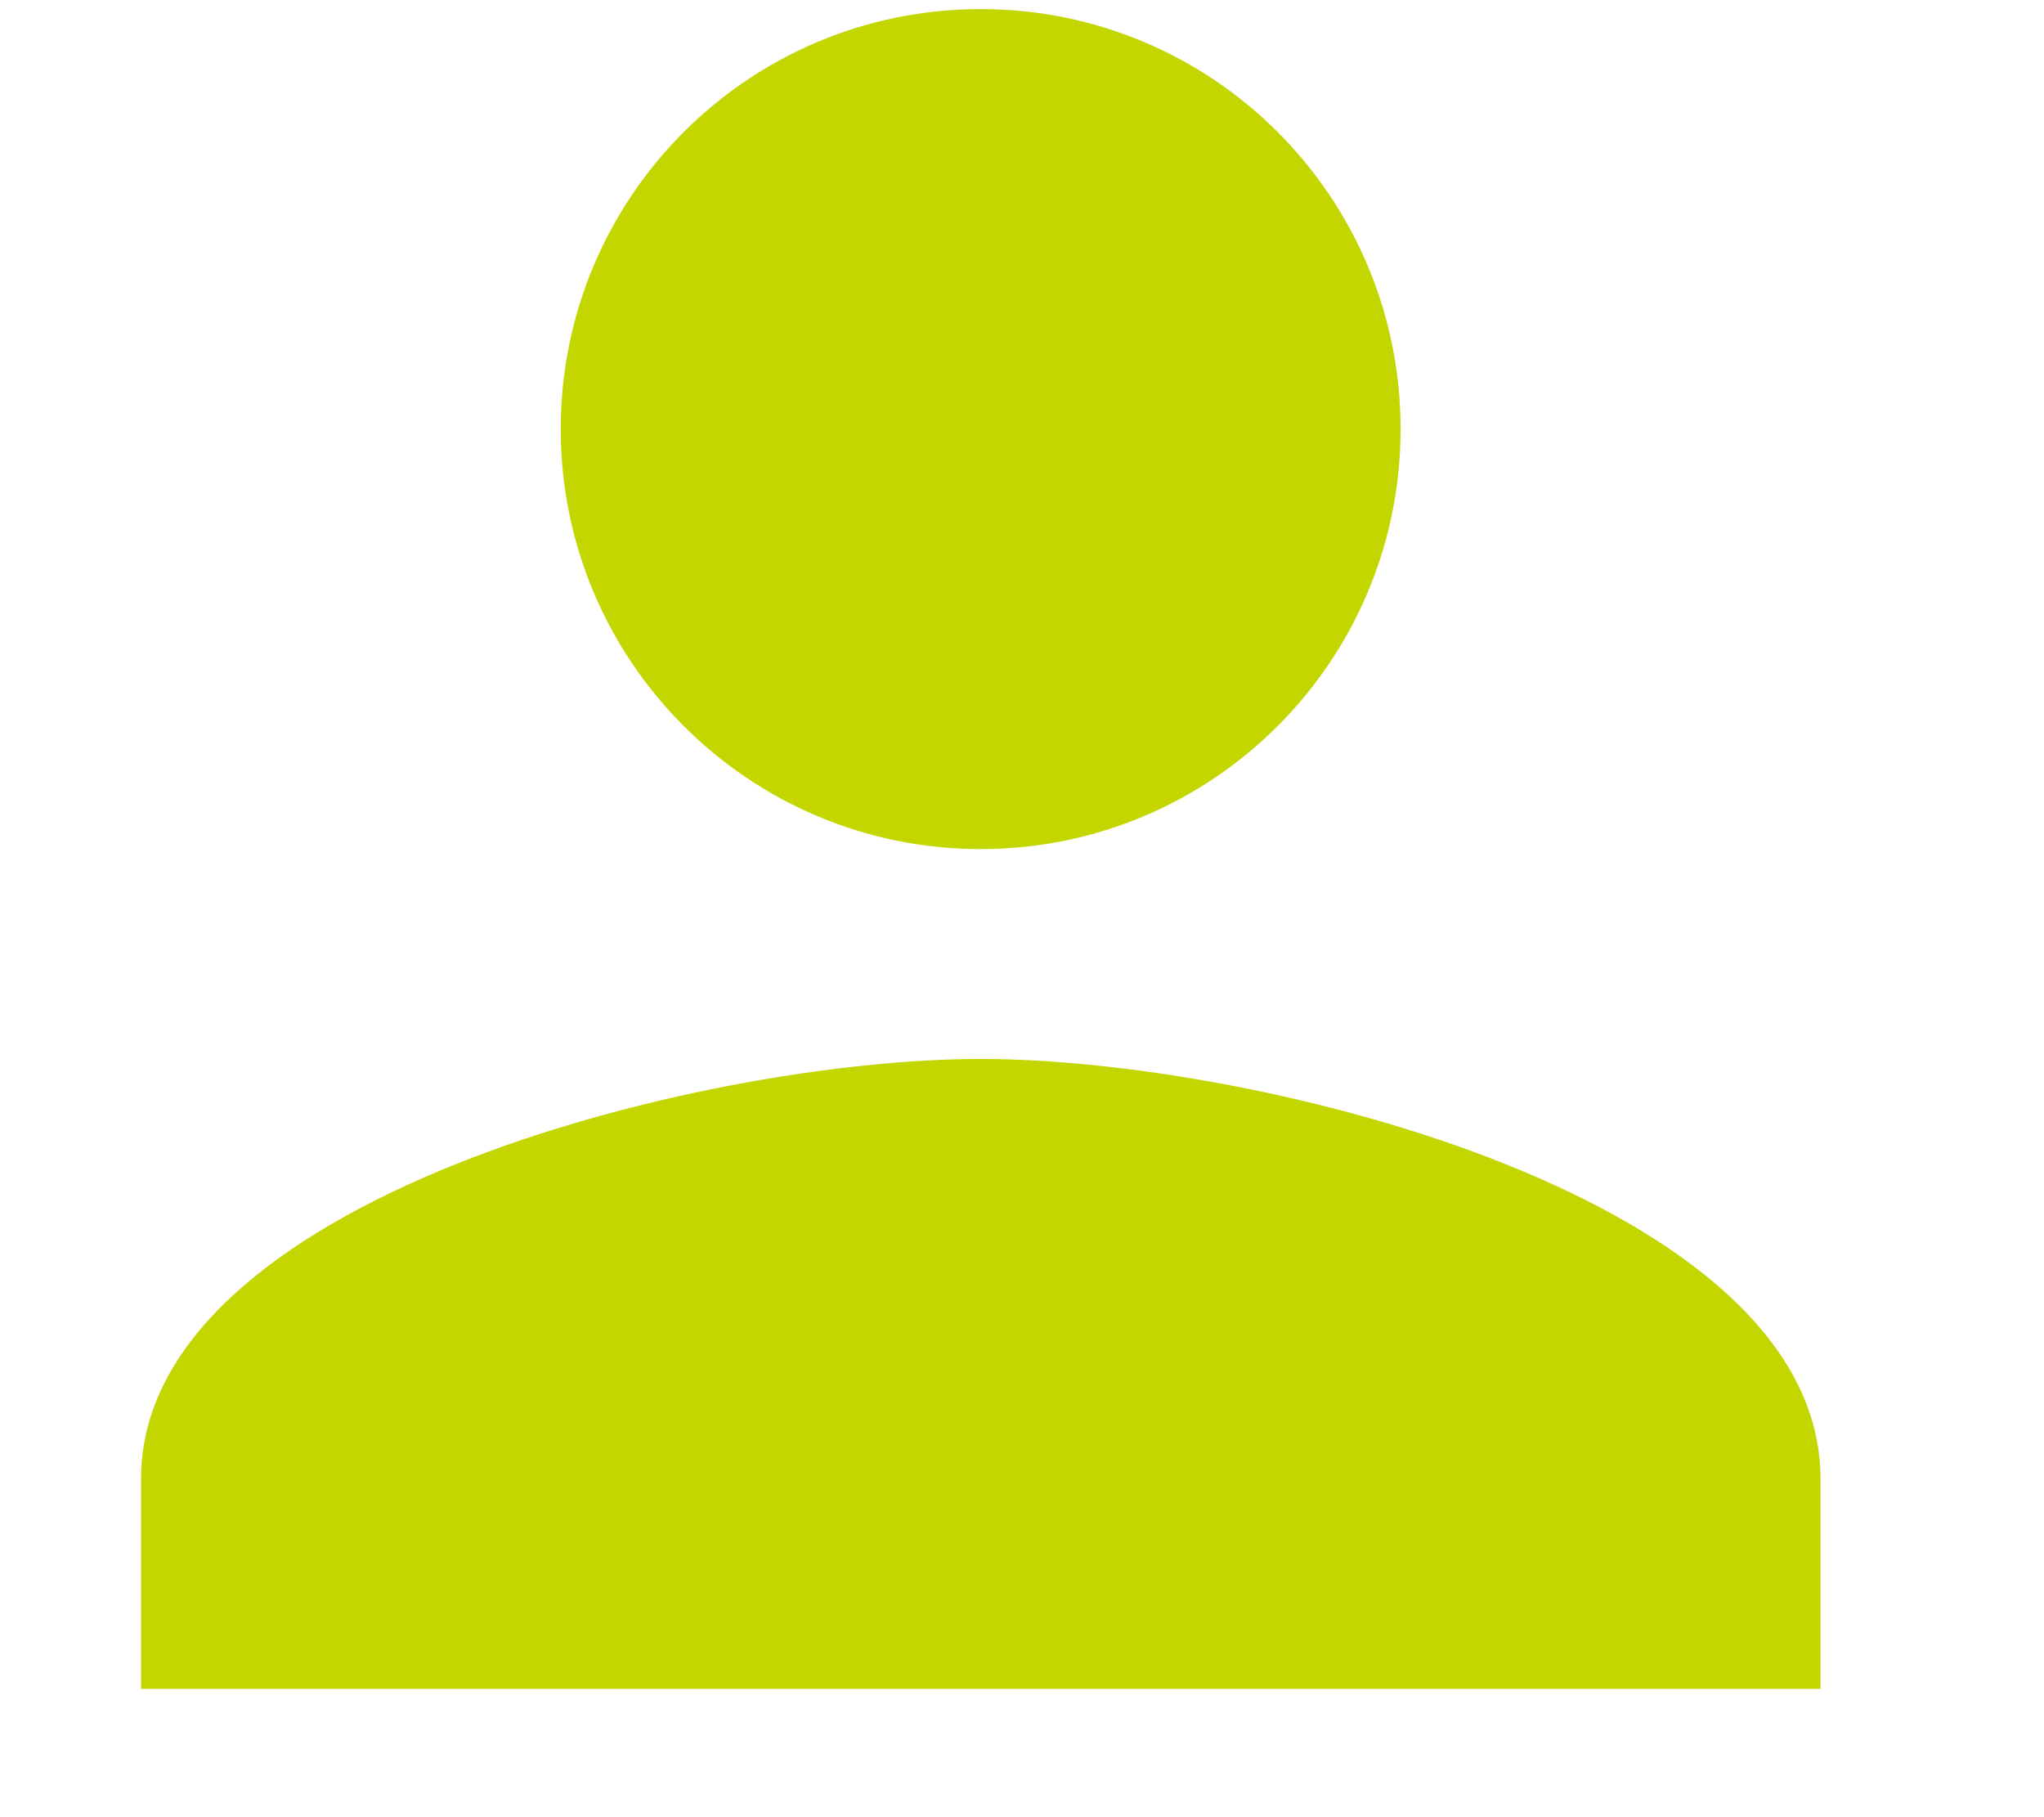 <svg width="9" height="8" viewBox="0 0 9 8" fill="none" xmlns="http://www.w3.org/2000/svg">
<path d="M4.318 3.738C5.34 3.738 6.167 2.91 6.167 1.889C6.167 0.867 5.34 0.04 4.318 0.04C3.297 0.04 2.469 0.867 2.469 1.889C2.469 2.91 3.297 3.738 4.318 3.738ZM4.318 4.662C3.084 4.662 0.621 5.281 0.621 6.511V7.435H8.016V6.511C8.016 5.281 5.552 4.662 4.318 4.662Z" fill="#C4D600"/>
</svg>
